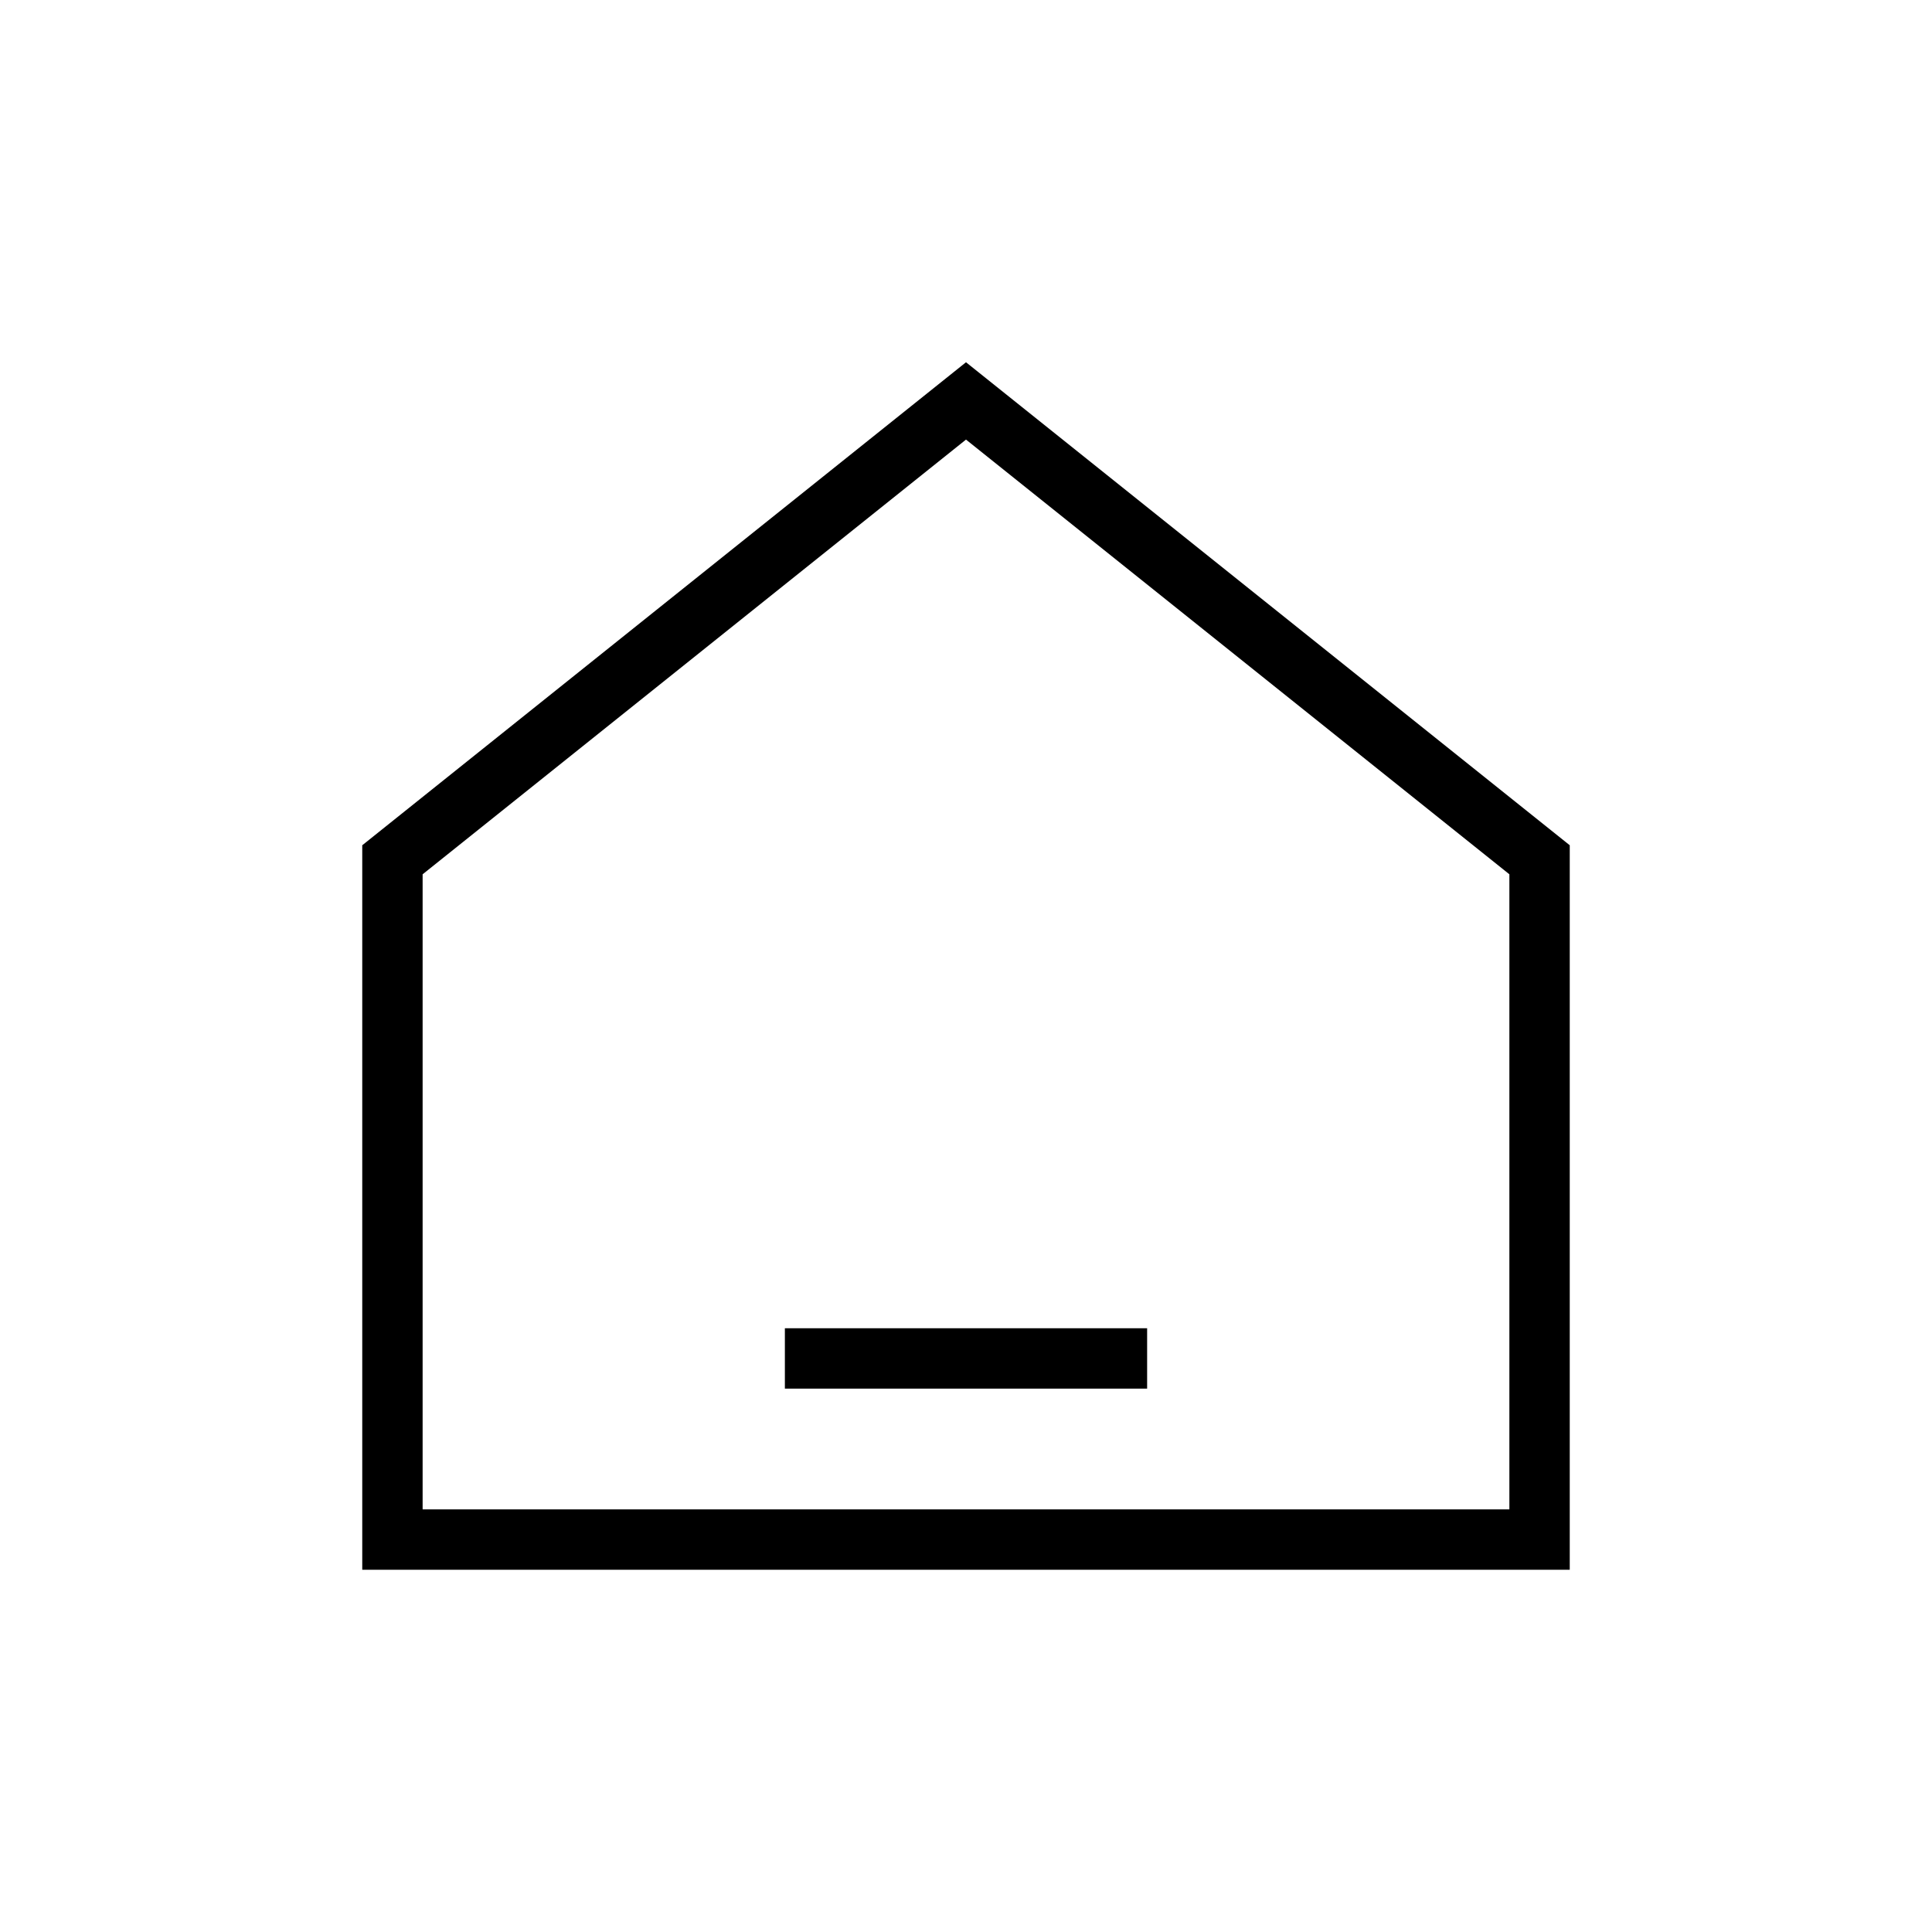 <svg xmlns="http://www.w3.org/2000/svg" width="32" height="32" viewBox="0 0 32 32">
    <defs>
        <clipPath id="7zh2xkpt6a">
            <path data-name="사각형 1286" transform="translate(384 540)" style="fill:none" d="M0 0h32v32H0z"/>
        </clipPath>
    </defs>
    <g data-name="그룹 831" style="opacity:.5">
        <g data-name="그룹 830">
            <g data-name="그룹 829" style="clip-path:url(#7zh2xkpt6a)" transform="translate(-384 -540)">
                <path data-name="사각형 1285" transform="translate(384 540)" style="fill:none" d="M0 0h32v32H0z"/>
            </g>
        </g>
    </g>
    <path data-name="패스 332" d="M16 6 6 14v12h20V14zm9 19H7V14.481l9-7.2 9 7.2z"/>
    <path data-name="사각형 1287" d="M19 22v1h-6v-1z"/>
</svg>
